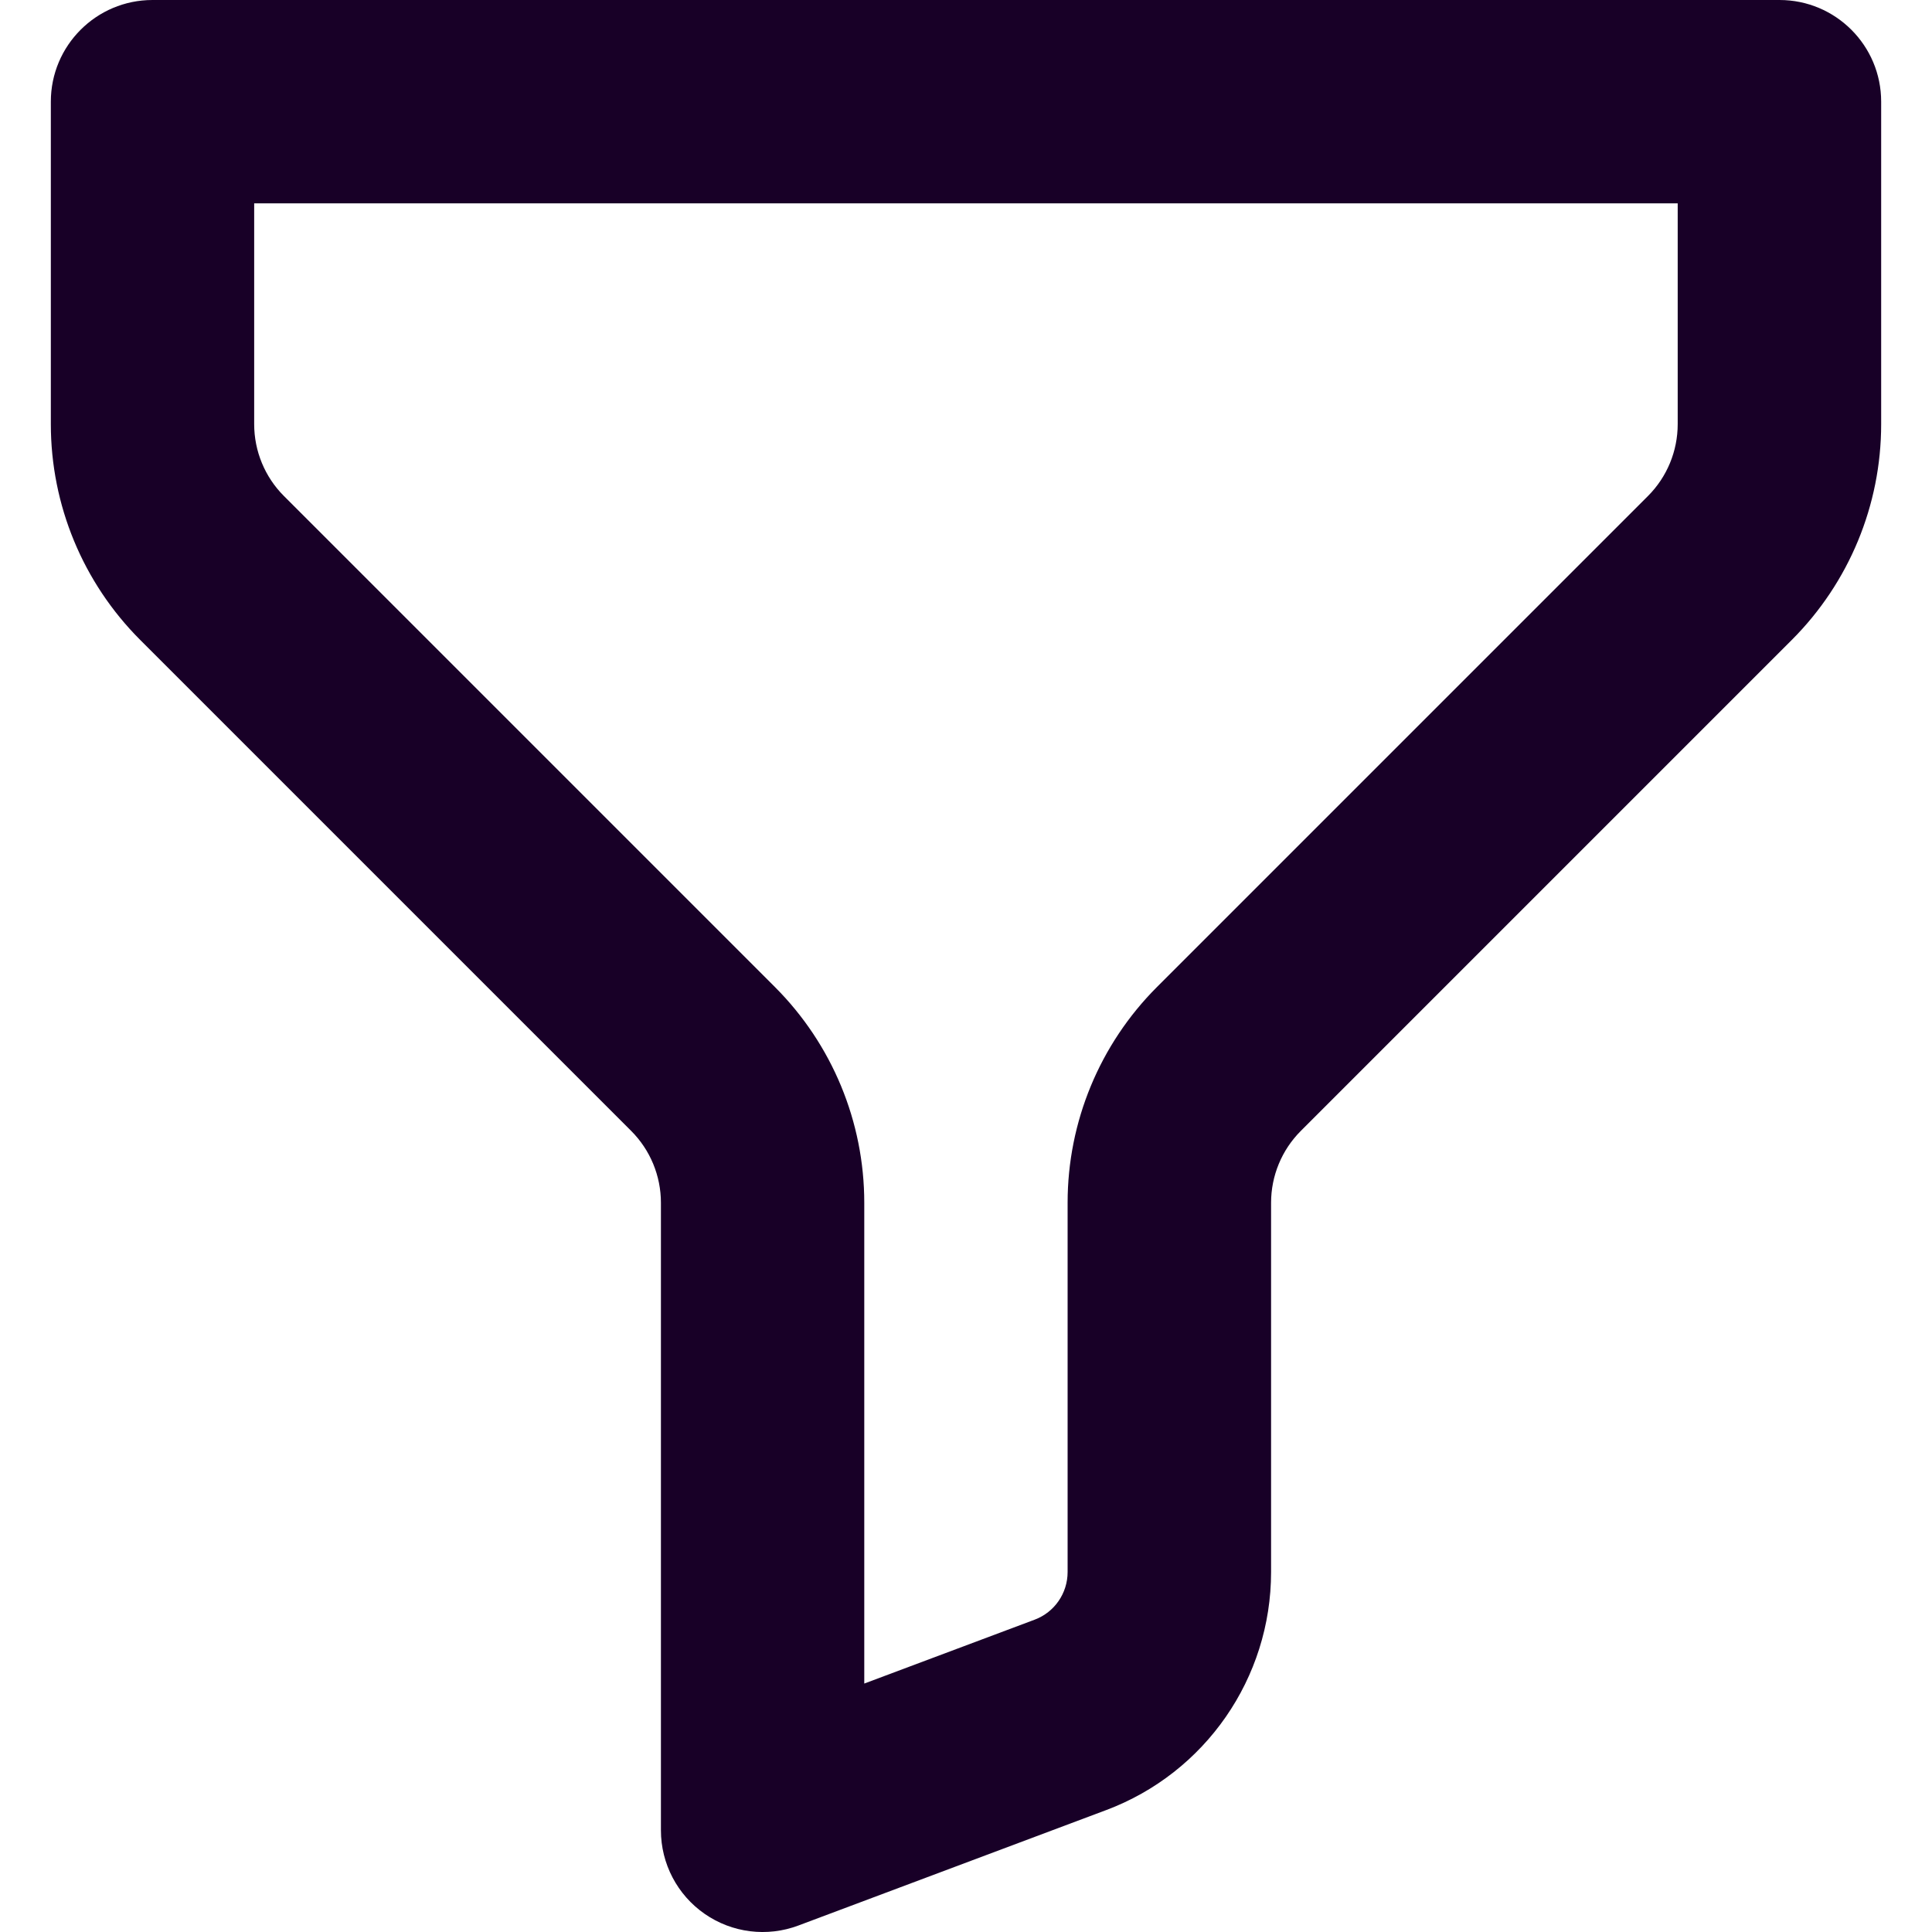 <?xml version="1.0" encoding="UTF-8" standalone="no"?>
<svg
   fill="none"
   height="32"
   viewBox="0 0 32 32"
   width="32"
   version="1.1"
   id="svg4"
   sodipodi:docname="face-filter.svg"
   inkscape:export-filename="face-filter.png"
   inkscape:export-xdpi="144"
   inkscape:export-ydpi="144"
   inkscape:version="1.1.1 (3bf5ae0d25, 2021-09-20)"
   xmlns:inkscape="http://www.inkscape.org/namespaces/inkscape"
   xmlns:sodipodi="http://sodipodi.sourceforge.net/DTD/sodipodi-0.dtd"
   xmlns="http://www.w3.org/2000/svg"
   xmlns:svg="http://www.w3.org/2000/svg">
  <defs
     id="defs8" />
  <sodipodi:namedview
     id="namedview6"
     pagecolor="#ffffff"
     bordercolor="#666666"
     borderopacity="1.0"
     inkscape:pageshadow="2"
     inkscape:pageopacity="0.0"
     inkscape:pagecheckerboard="0"
     showgrid="false"
     inkscape:zoom="25.75"
     inkscape:cx="15.980583"
     inkscape:cy="25.300971"
     inkscape:window-width="1920"
     inkscape:window-height="1013"
     inkscape:window-x="-9"
     inkscape:window-y="29"
     inkscape:window-maximized="1"
     inkscape:current-layer="svg4" />
  <path
     clip-rule="evenodd"
     d="M 0.842,1.684 C 0.842,0.754 1.596,1.733188e-7 2.526,1.733188e-7 H 29.474 c 0.93,0 1.684,0.754 1.684,1.684 v 5.342 c 0,1.34 -0.532,2.625 -1.48,3.573 L 21.546,18.731 c -0.316,0.316 -0.493,0.744 -0.493,1.191 v 6.117 c 0,1.755 -1.089,3.326 -2.732,3.942 l -5.098,1.912 c -0.517,0.194 -1.097,0.122 -1.551,-0.193 -0.454,-0.315 -0.725,-0.832 -0.725,-1.384 V 19.922 c 0,-0.447 -0.177,-0.875 -0.493,-1.191 L 2.322,10.599 C 1.374,9.651 0.842,8.366 0.842,7.026 Z m 3.368,1.684 v 3.657 c 0,0.447 0.177,0.875 0.493,1.191 l 8.132,8.132 c 0.948,0.948 1.48,2.233 1.48,3.573 v 7.964 l 2.822,-1.058 c 0.329,-0.123 0.546,-0.438 0.546,-0.789 v -6.117 c 0,-1.34 0.532,-2.625 1.48,-3.573 l 8.132,-8.132 c 0.316,-0.316 0.493,-0.744 0.493,-1.191 V 3.368 Z"
     fill="#180027"
     fill-rule="evenodd"
     id="path2"
     style="stroke-width:1.684" />
</svg>
